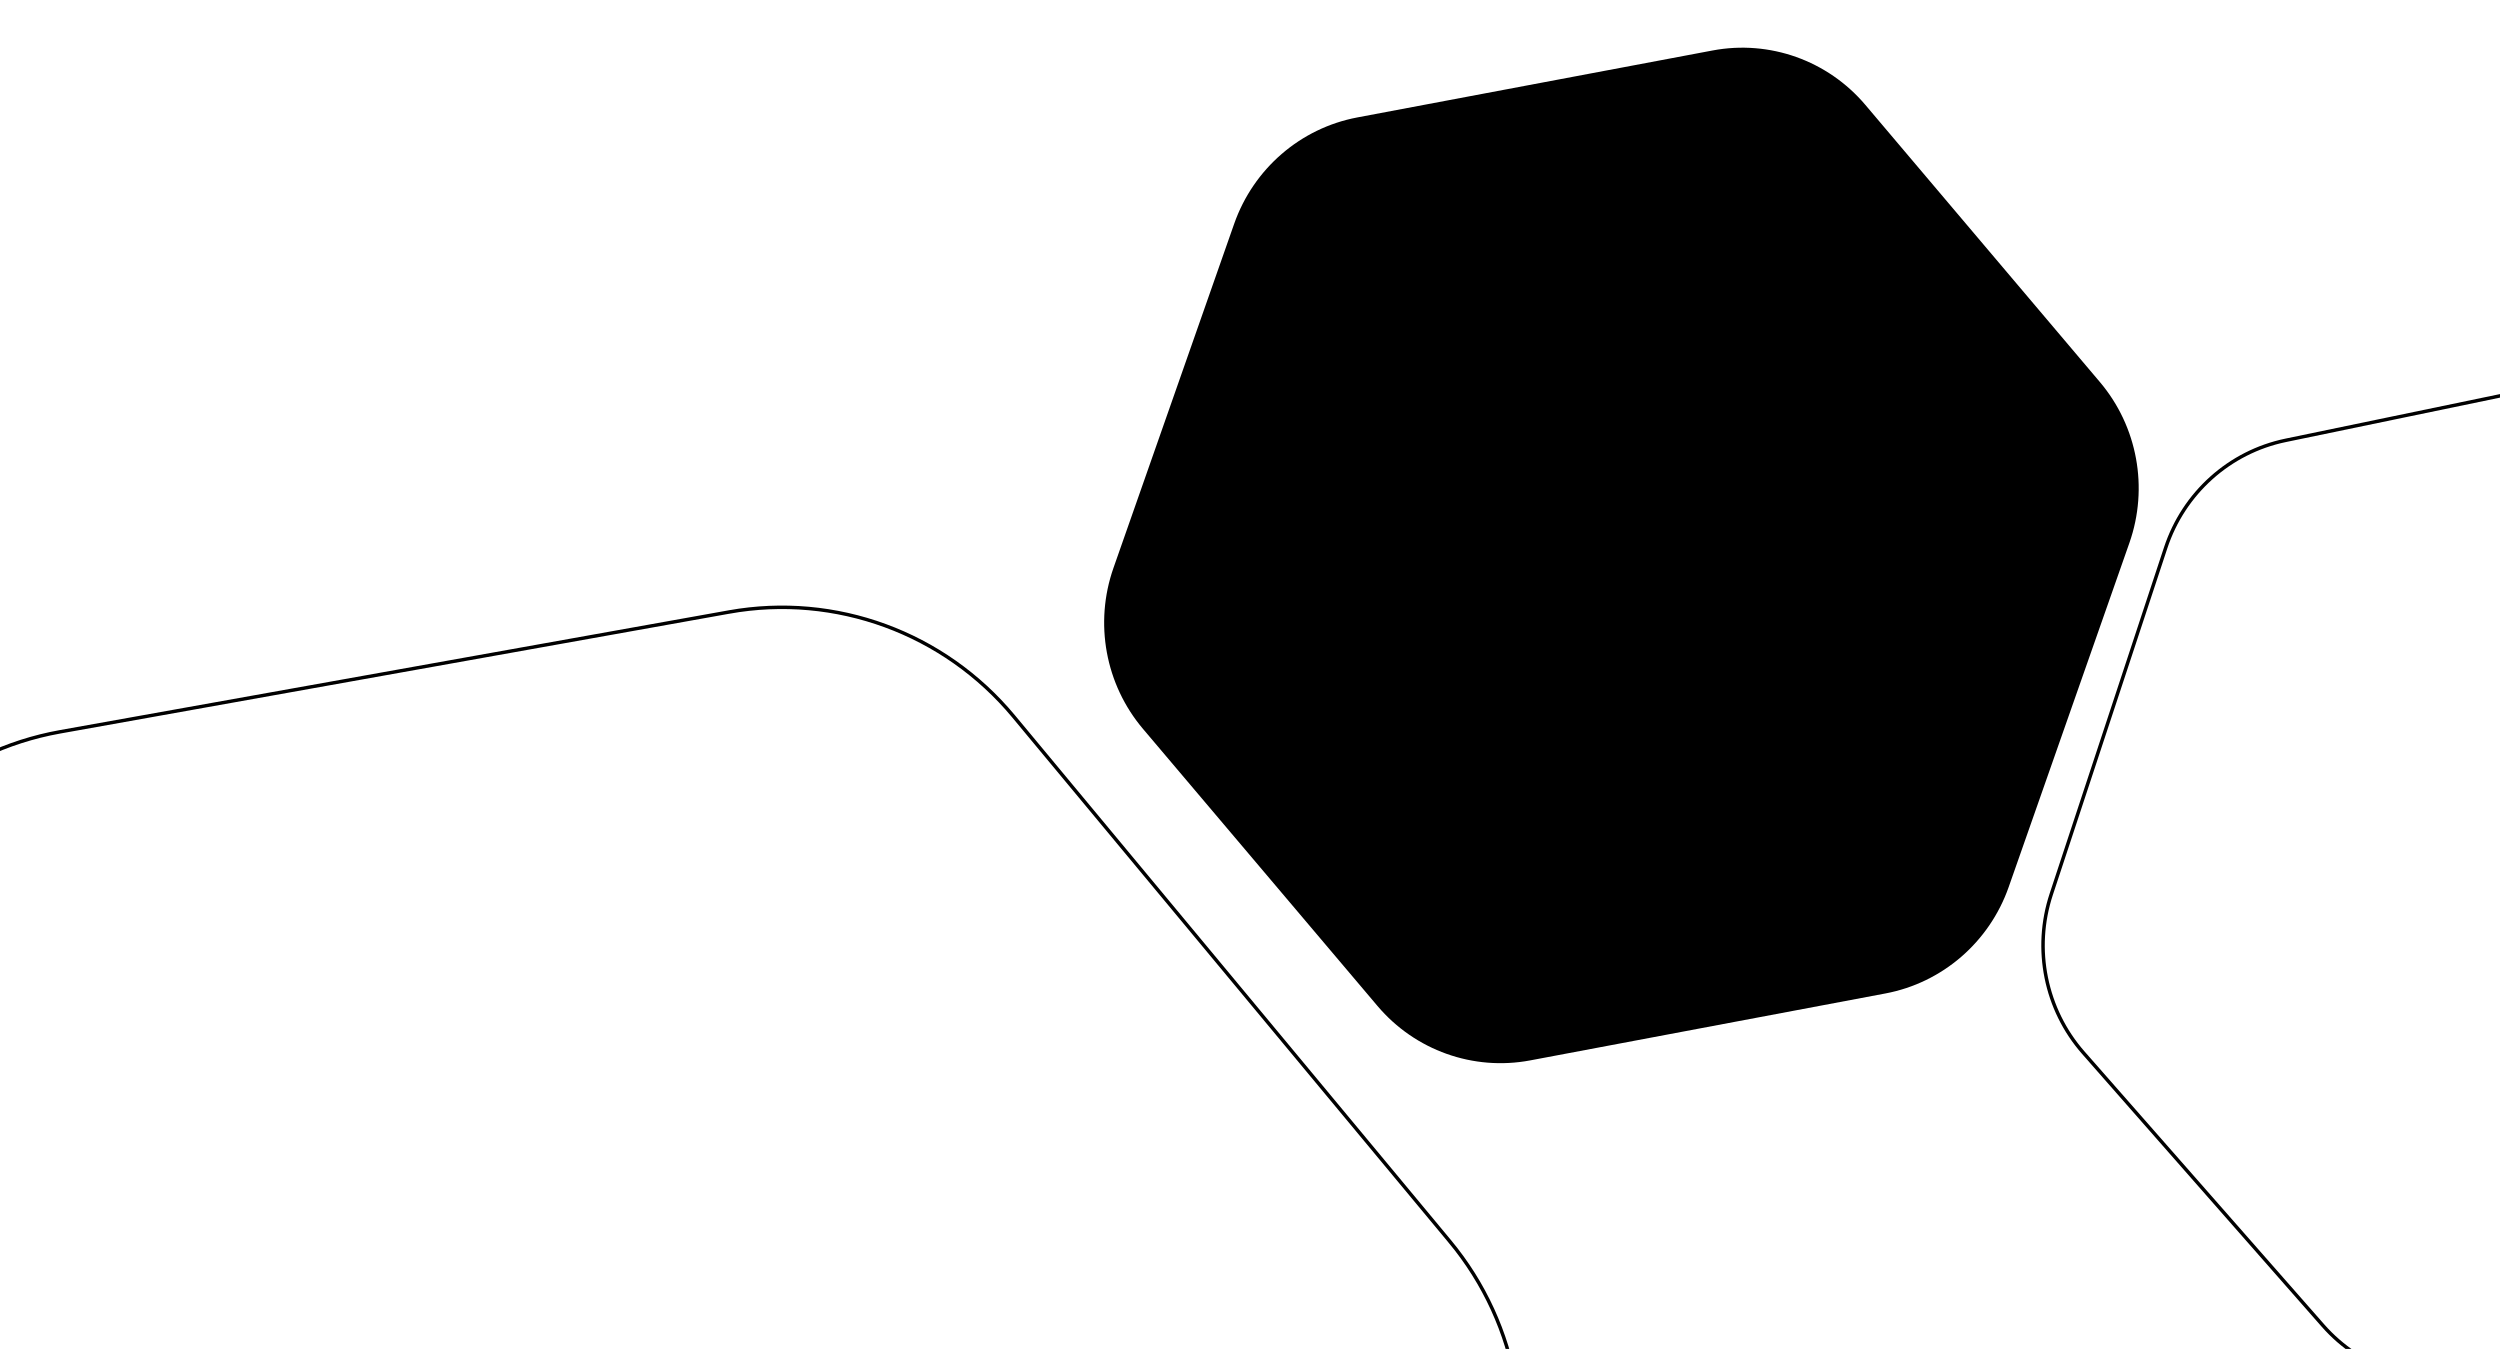<svg width="1440" height="777" viewBox="0 0 1440 777" fill="none" xmlns="http://www.w3.org/2000/svg">
    <path opacity="0.75"
          d="M419.92 352.52L419.744 351.536L419.92 352.52L34.608 421.522C-26.785 432.518 -77.763 475.741 -99.129 534.928L-233.189 906.331C-254.555 965.519 -243.052 1031.66 -203.016 1079.85L48.23 1382.24C88.264 1430.42 150.743 1453.33 212.136 1442.34L597.448 1373.33C658.841 1362.34 709.819 1319.11 731.184 1259.93L865.245 888.524C886.605 829.342 875.101 763.199 835.066 715.013L835.835 714.374L835.066 715.013L583.826 412.613C543.791 364.435 481.312 341.524 419.92 352.52Z"
          stroke="currentcolor" class="theme-tint-15" stroke-width="2"/>
    <path d="M1520.38 211.332L1520.18 210.353L1520.38 211.332L1316.51 253.642C1284.2 260.351 1257.85 283.957 1247.41 315.582L1181.54 515.02C1171.1 546.646 1178.14 581.474 1200.02 606.386L1338.03 763.51C1359.91 788.417 1393.29 799.63 1425.61 792.922L1629.48 750.611C1661.8 743.903 1688.14 720.297 1698.59 688.672L1764.45 489.234C1774.89 457.611 1767.85 422.783 1745.97 397.871L1746.72 397.211L1745.97 397.871L1607.97 240.744C1586.09 215.837 1552.7 204.624 1520.38 211.332Z"
          stroke="currentcolor" class="secondary" stroke-width="2"/>
    <path d="M1226.53 312.721L1157.01 510.916C1145.87 542.677 1118.81 566.047 1086.02 572.228L881.408 610.788C848.618 616.969 815.083 605.014 793.433 579.436L658.337 419.805C636.688 394.224 630.214 358.9 641.356 327.138L710.871 128.943C722.012 97.181 749.071 73.812 781.861 67.631L986.475 29.071C1019.27 22.89 1052.8 34.845 1074.45 60.423L1209.54 220.057C1231.19 245.638 1237.67 280.962 1226.53 312.721Z"
          fill="currentcolor" class="secondary-tint-10"/>
</svg>
